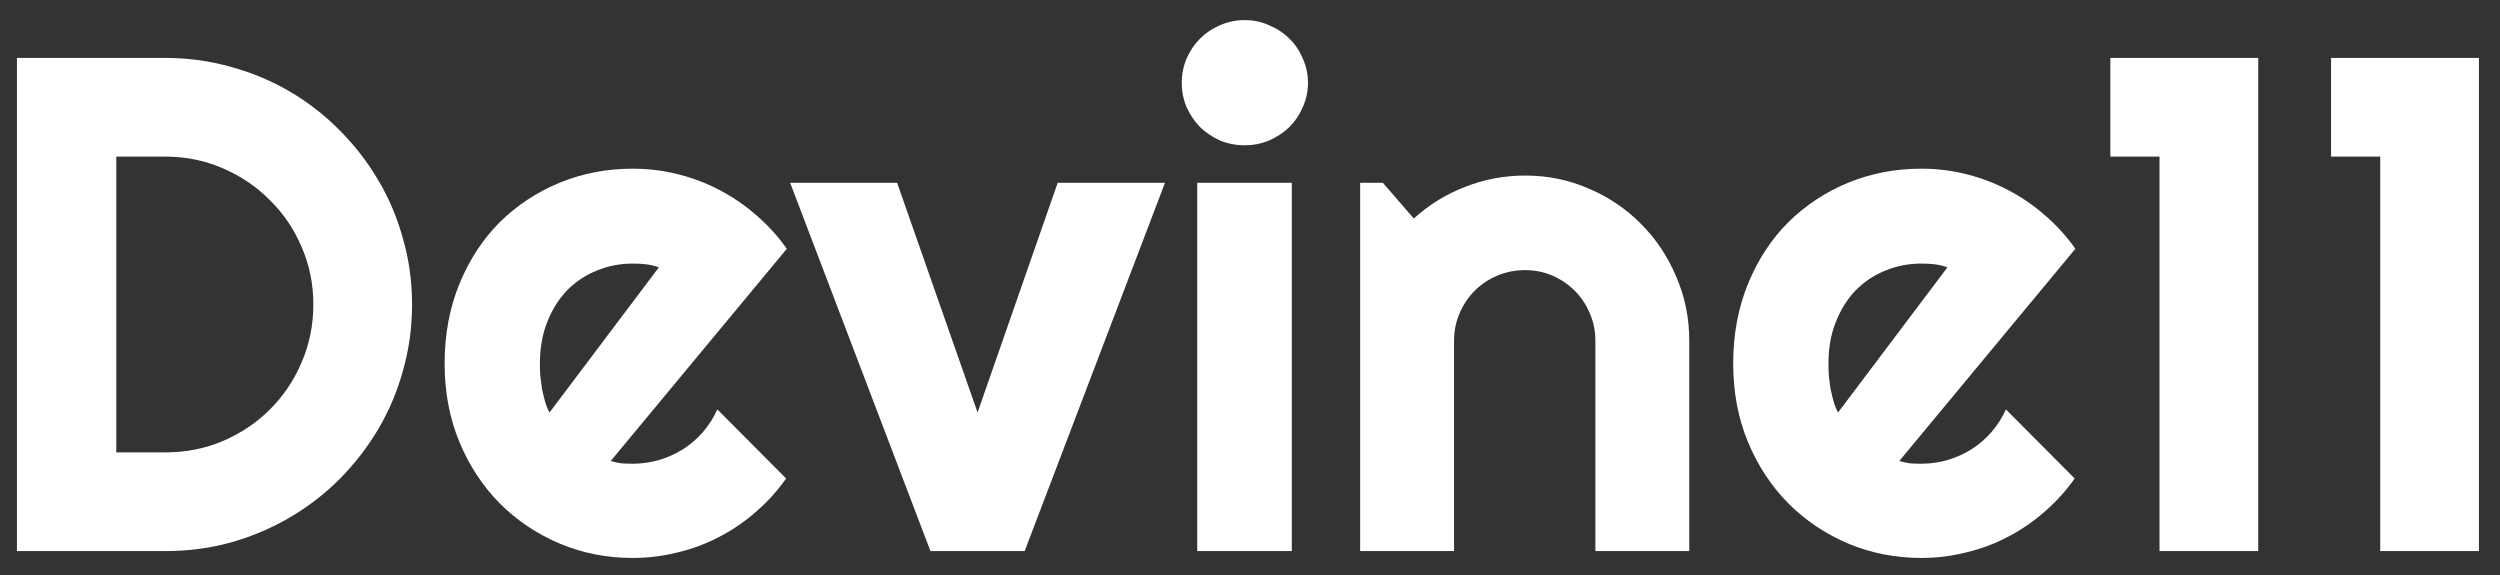 <svg width="100" height="23" viewBox="0 0 100 23" fill="none" xmlns="http://www.w3.org/2000/svg">
<rect x="0" y="0" width="100" height="23" fill="#333333" stroke="none"/>
<path d="M16.482 12.18C16.482 13.088 16.363 13.964 16.124 14.807C15.895 15.642 15.565 16.426 15.134 17.16C14.703 17.884 14.189 18.549 13.593 19.154C12.997 19.75 12.332 20.264 11.598 20.695C10.865 21.126 10.076 21.46 9.233 21.699C8.398 21.928 7.527 22.043 6.619 22.043H0.677V2.317H6.619C7.527 2.317 8.398 2.437 9.233 2.675C10.076 2.904 10.865 3.234 11.598 3.665C12.332 4.096 12.997 4.614 13.593 5.22C14.189 5.816 14.703 6.481 15.134 7.214C15.565 7.939 15.895 8.723 16.124 9.566C16.363 10.401 16.482 11.272 16.482 12.18ZM12.534 12.18C12.534 11.364 12.378 10.598 12.066 9.883C11.764 9.168 11.342 8.544 10.801 8.012C10.269 7.471 9.641 7.045 8.916 6.733C8.201 6.421 7.435 6.265 6.619 6.265H4.652V18.095H6.619C7.435 18.095 8.201 17.944 8.916 17.641C9.641 17.329 10.269 16.907 10.801 16.375C11.342 15.834 11.764 15.206 12.066 14.491C12.378 13.767 12.534 12.996 12.534 12.18ZM24.429 18.439C24.576 18.485 24.723 18.517 24.869 18.535C25.016 18.544 25.163 18.549 25.309 18.549C25.676 18.549 26.029 18.498 26.369 18.398C26.708 18.297 27.024 18.154 27.318 17.971C27.62 17.779 27.886 17.549 28.116 17.283C28.354 17.008 28.547 16.706 28.693 16.375L31.445 19.14C31.096 19.636 30.692 20.08 30.234 20.475C29.785 20.869 29.294 21.204 28.762 21.479C28.239 21.754 27.685 21.96 27.098 22.098C26.52 22.244 25.924 22.318 25.309 22.318C24.273 22.318 23.297 22.125 22.38 21.74C21.472 21.355 20.674 20.819 19.986 20.131C19.308 19.443 18.771 18.627 18.377 17.682C17.982 16.729 17.785 15.683 17.785 14.546C17.785 13.381 17.982 12.318 18.377 11.355C18.771 10.392 19.308 9.571 19.986 8.892C20.674 8.214 21.472 7.687 22.38 7.311C23.297 6.935 24.273 6.747 25.309 6.747C25.924 6.747 26.525 6.82 27.111 6.967C27.698 7.113 28.253 7.324 28.776 7.599C29.308 7.875 29.803 8.214 30.262 8.617C30.72 9.012 31.123 9.456 31.472 9.952L24.429 18.439ZM26.355 10.694C26.181 10.63 26.006 10.589 25.832 10.571C25.667 10.552 25.493 10.543 25.309 10.543C24.796 10.543 24.31 10.639 23.851 10.832C23.402 11.015 23.008 11.281 22.668 11.63C22.338 11.978 22.077 12.4 21.884 12.895C21.692 13.381 21.596 13.931 21.596 14.546C21.596 14.684 21.6 14.839 21.609 15.014C21.628 15.188 21.651 15.367 21.678 15.55C21.715 15.724 21.756 15.894 21.802 16.059C21.848 16.224 21.907 16.371 21.981 16.499L26.355 10.694ZM37.218 22.043L31.606 7.311H35.884L39.103 16.499L42.308 7.311H46.6L40.987 22.043H37.218ZM52.319 3.308C52.319 3.656 52.25 3.982 52.112 4.284C51.984 4.587 51.805 4.853 51.576 5.082C51.347 5.302 51.076 5.481 50.764 5.619C50.462 5.747 50.136 5.811 49.788 5.811C49.439 5.811 49.109 5.747 48.797 5.619C48.495 5.481 48.229 5.302 47.999 5.082C47.779 4.853 47.601 4.587 47.463 4.284C47.335 3.982 47.27 3.656 47.27 3.308C47.27 2.968 47.335 2.647 47.463 2.345C47.601 2.033 47.779 1.767 47.999 1.547C48.229 1.318 48.495 1.139 48.797 1.011C49.109 0.873 49.439 0.804 49.788 0.804C50.136 0.804 50.462 0.873 50.764 1.011C51.076 1.139 51.347 1.318 51.576 1.547C51.805 1.767 51.984 2.033 52.112 2.345C52.25 2.647 52.319 2.968 52.319 3.308ZM51.672 22.043H47.889V7.311H51.672V22.043ZM58.162 22.043H54.406V7.311H55.314L56.552 8.741C57.157 8.191 57.841 7.769 58.602 7.476C59.372 7.173 60.175 7.022 61.009 7.022C61.908 7.022 62.756 7.196 63.554 7.544C64.352 7.884 65.049 8.356 65.645 8.961C66.241 9.557 66.708 10.259 67.048 11.066C67.396 11.864 67.57 12.716 67.57 13.624V22.043H63.815V13.624C63.815 13.239 63.742 12.877 63.595 12.538C63.448 12.189 63.246 11.887 62.99 11.63C62.733 11.373 62.435 11.171 62.096 11.024C61.756 10.878 61.394 10.805 61.009 10.805C60.615 10.805 60.243 10.878 59.895 11.024C59.546 11.171 59.244 11.373 58.987 11.63C58.73 11.887 58.528 12.189 58.382 12.538C58.235 12.877 58.162 13.239 58.162 13.624V22.043ZM75.972 18.439C76.118 18.485 76.265 18.517 76.412 18.535C76.559 18.544 76.705 18.549 76.852 18.549C77.219 18.549 77.572 18.498 77.911 18.398C78.251 18.297 78.567 18.154 78.86 17.971C79.163 17.779 79.429 17.549 79.658 17.283C79.897 17.008 80.089 16.706 80.236 16.375L82.987 19.14C82.638 19.636 82.235 20.08 81.776 20.475C81.327 20.869 80.837 21.204 80.305 21.479C79.782 21.754 79.227 21.96 78.64 22.098C78.062 22.244 77.466 22.318 76.852 22.318C75.816 22.318 74.839 22.125 73.922 21.74C73.014 21.355 72.216 20.819 71.529 20.131C70.85 19.443 70.314 18.627 69.919 17.682C69.525 16.729 69.328 15.683 69.328 14.546C69.328 13.381 69.525 12.318 69.919 11.355C70.314 10.392 70.85 9.571 71.529 8.892C72.216 8.214 73.014 7.687 73.922 7.311C74.839 6.935 75.816 6.747 76.852 6.747C77.466 6.747 78.067 6.82 78.654 6.967C79.241 7.113 79.796 7.324 80.318 7.599C80.85 7.875 81.346 8.214 81.804 8.617C82.263 9.012 82.666 9.456 83.014 9.952L75.972 18.439ZM77.897 10.694C77.723 10.63 77.549 10.589 77.375 10.571C77.21 10.552 77.035 10.543 76.852 10.543C76.338 10.543 75.853 10.639 75.394 10.832C74.945 11.015 74.55 11.281 74.211 11.63C73.881 11.978 73.62 12.4 73.427 12.895C73.234 13.381 73.138 13.931 73.138 14.546C73.138 14.684 73.143 14.839 73.152 15.014C73.17 15.188 73.193 15.367 73.221 15.55C73.257 15.724 73.299 15.894 73.344 16.059C73.39 16.224 73.45 16.371 73.523 16.499L77.897 10.694ZM90.329 22.043H86.381V6.265H84.414V2.317H90.329V22.043ZM99.157 22.043H95.209V6.265H93.242V2.317H99.157V22.043Z" fill="white"/>
</svg>
